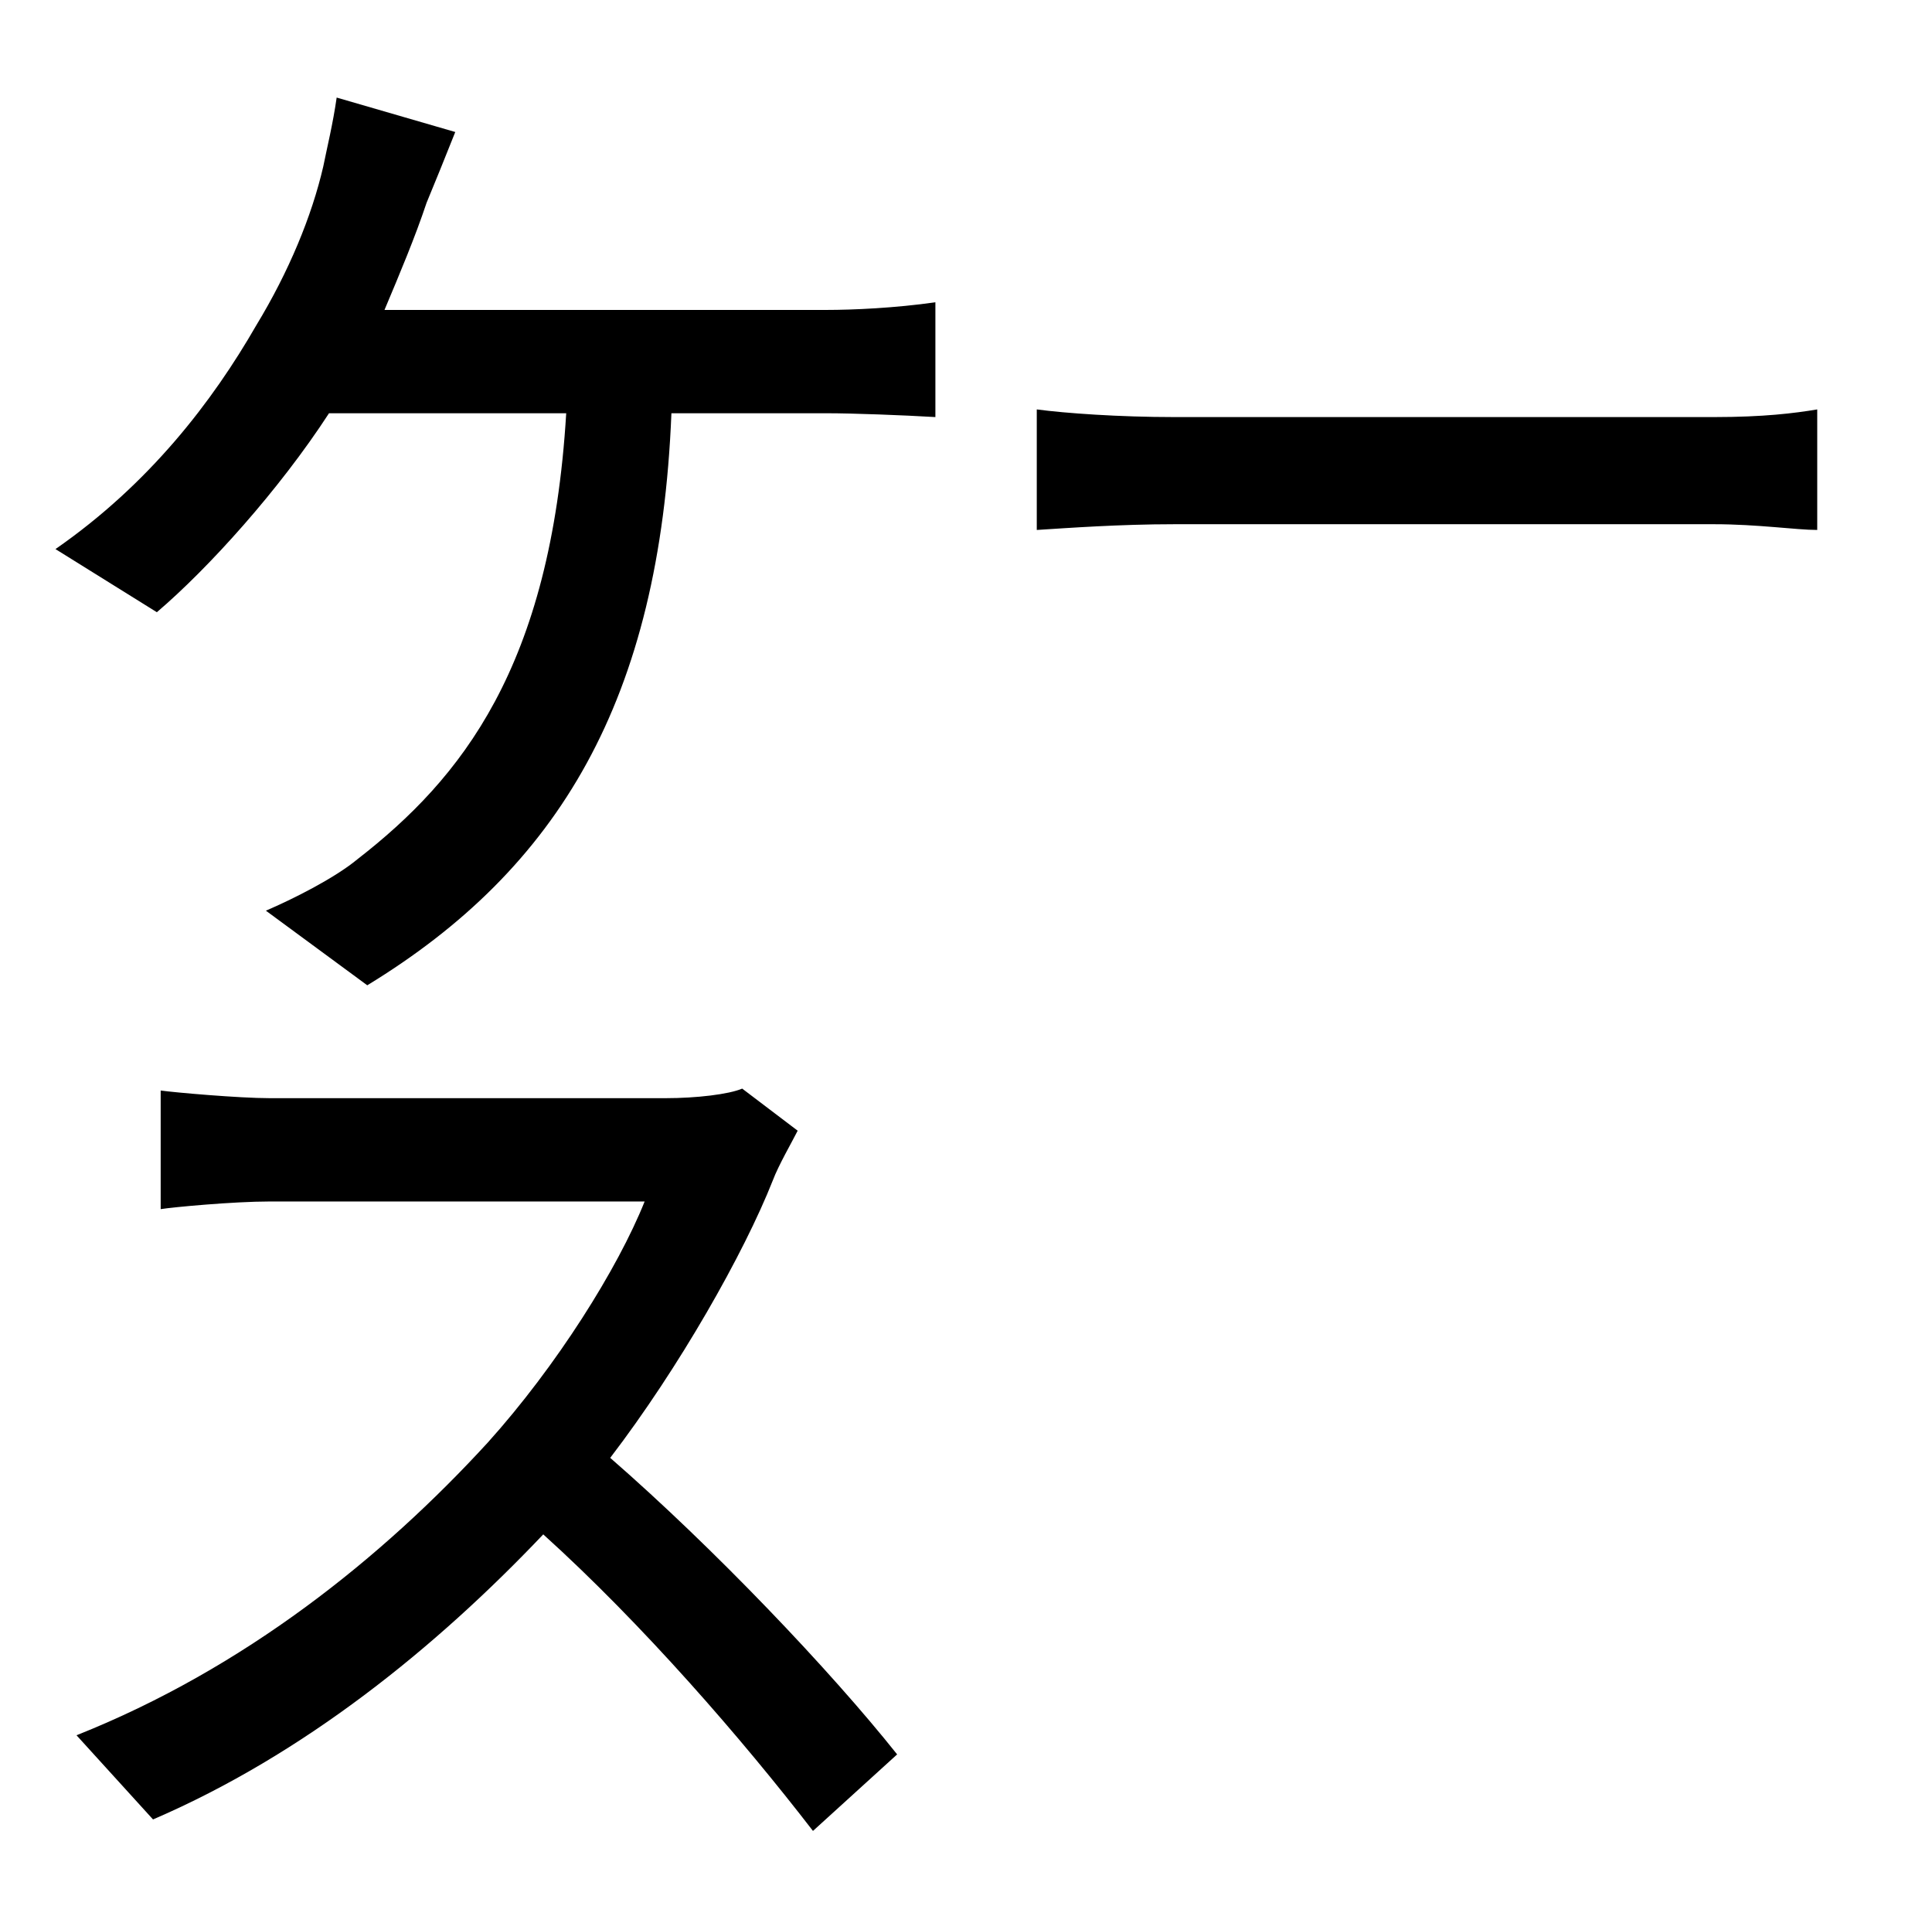<?xml version="1.0" standalone="no"?>
<!DOCTYPE svg PUBLIC "-//W3C//DTD SVG 1.1//EN" "http://www.w3.org/Graphics/SVG/1.1/DTD/svg11.dtd" >
<svg xmlns="http://www.w3.org/2000/svg" xmlns:xlink="http://www.w3.org/1999/xlink" version="1.1" viewBox="-10 0 1010 1000">
   <path fill="currentColor"
d="M378 569l29 22c-3 6 -10 18 -13 26c-15 38 -49 98 -85 145c54 47 115 111 150 155l-44 40c-37 -48 -89 -108 -141 -155c-56 59 -125 115 -204 149l-40 -44c88 -35 160 -93 215 -153c36 -40 68 -91 82 -126h-196c-19 0 -51 3 -57 4v-62c7 1 41 4 57 4h207
c16 0 33 -2 40 -5zM191 162h231c14 0 36 -1 57 -4v60c-17 -1 -43 -2 -57 -2h-81c-6 150 -59 238 -159 299l-53 -39c14 -6 36 -17 48 -27c54 -42 101 -100 109 -233h-124c-26 40 -63 81 -90 104l-53 -33c49 -34 82 -77 105 -117c17 -28 29 -57 35 -83c2 -10 5 -22 7 -36
l62 18c-6 15 -10 25 -15 37c-6 18 -14 37 -22 56zM604 218h282c26 0 42 -2 54 -4v63c-11 0 -31 -3 -54 -3h-282c-29 0 -56 2 -72 3v-63c15 2 43 4 72 4z" />
</svg>
